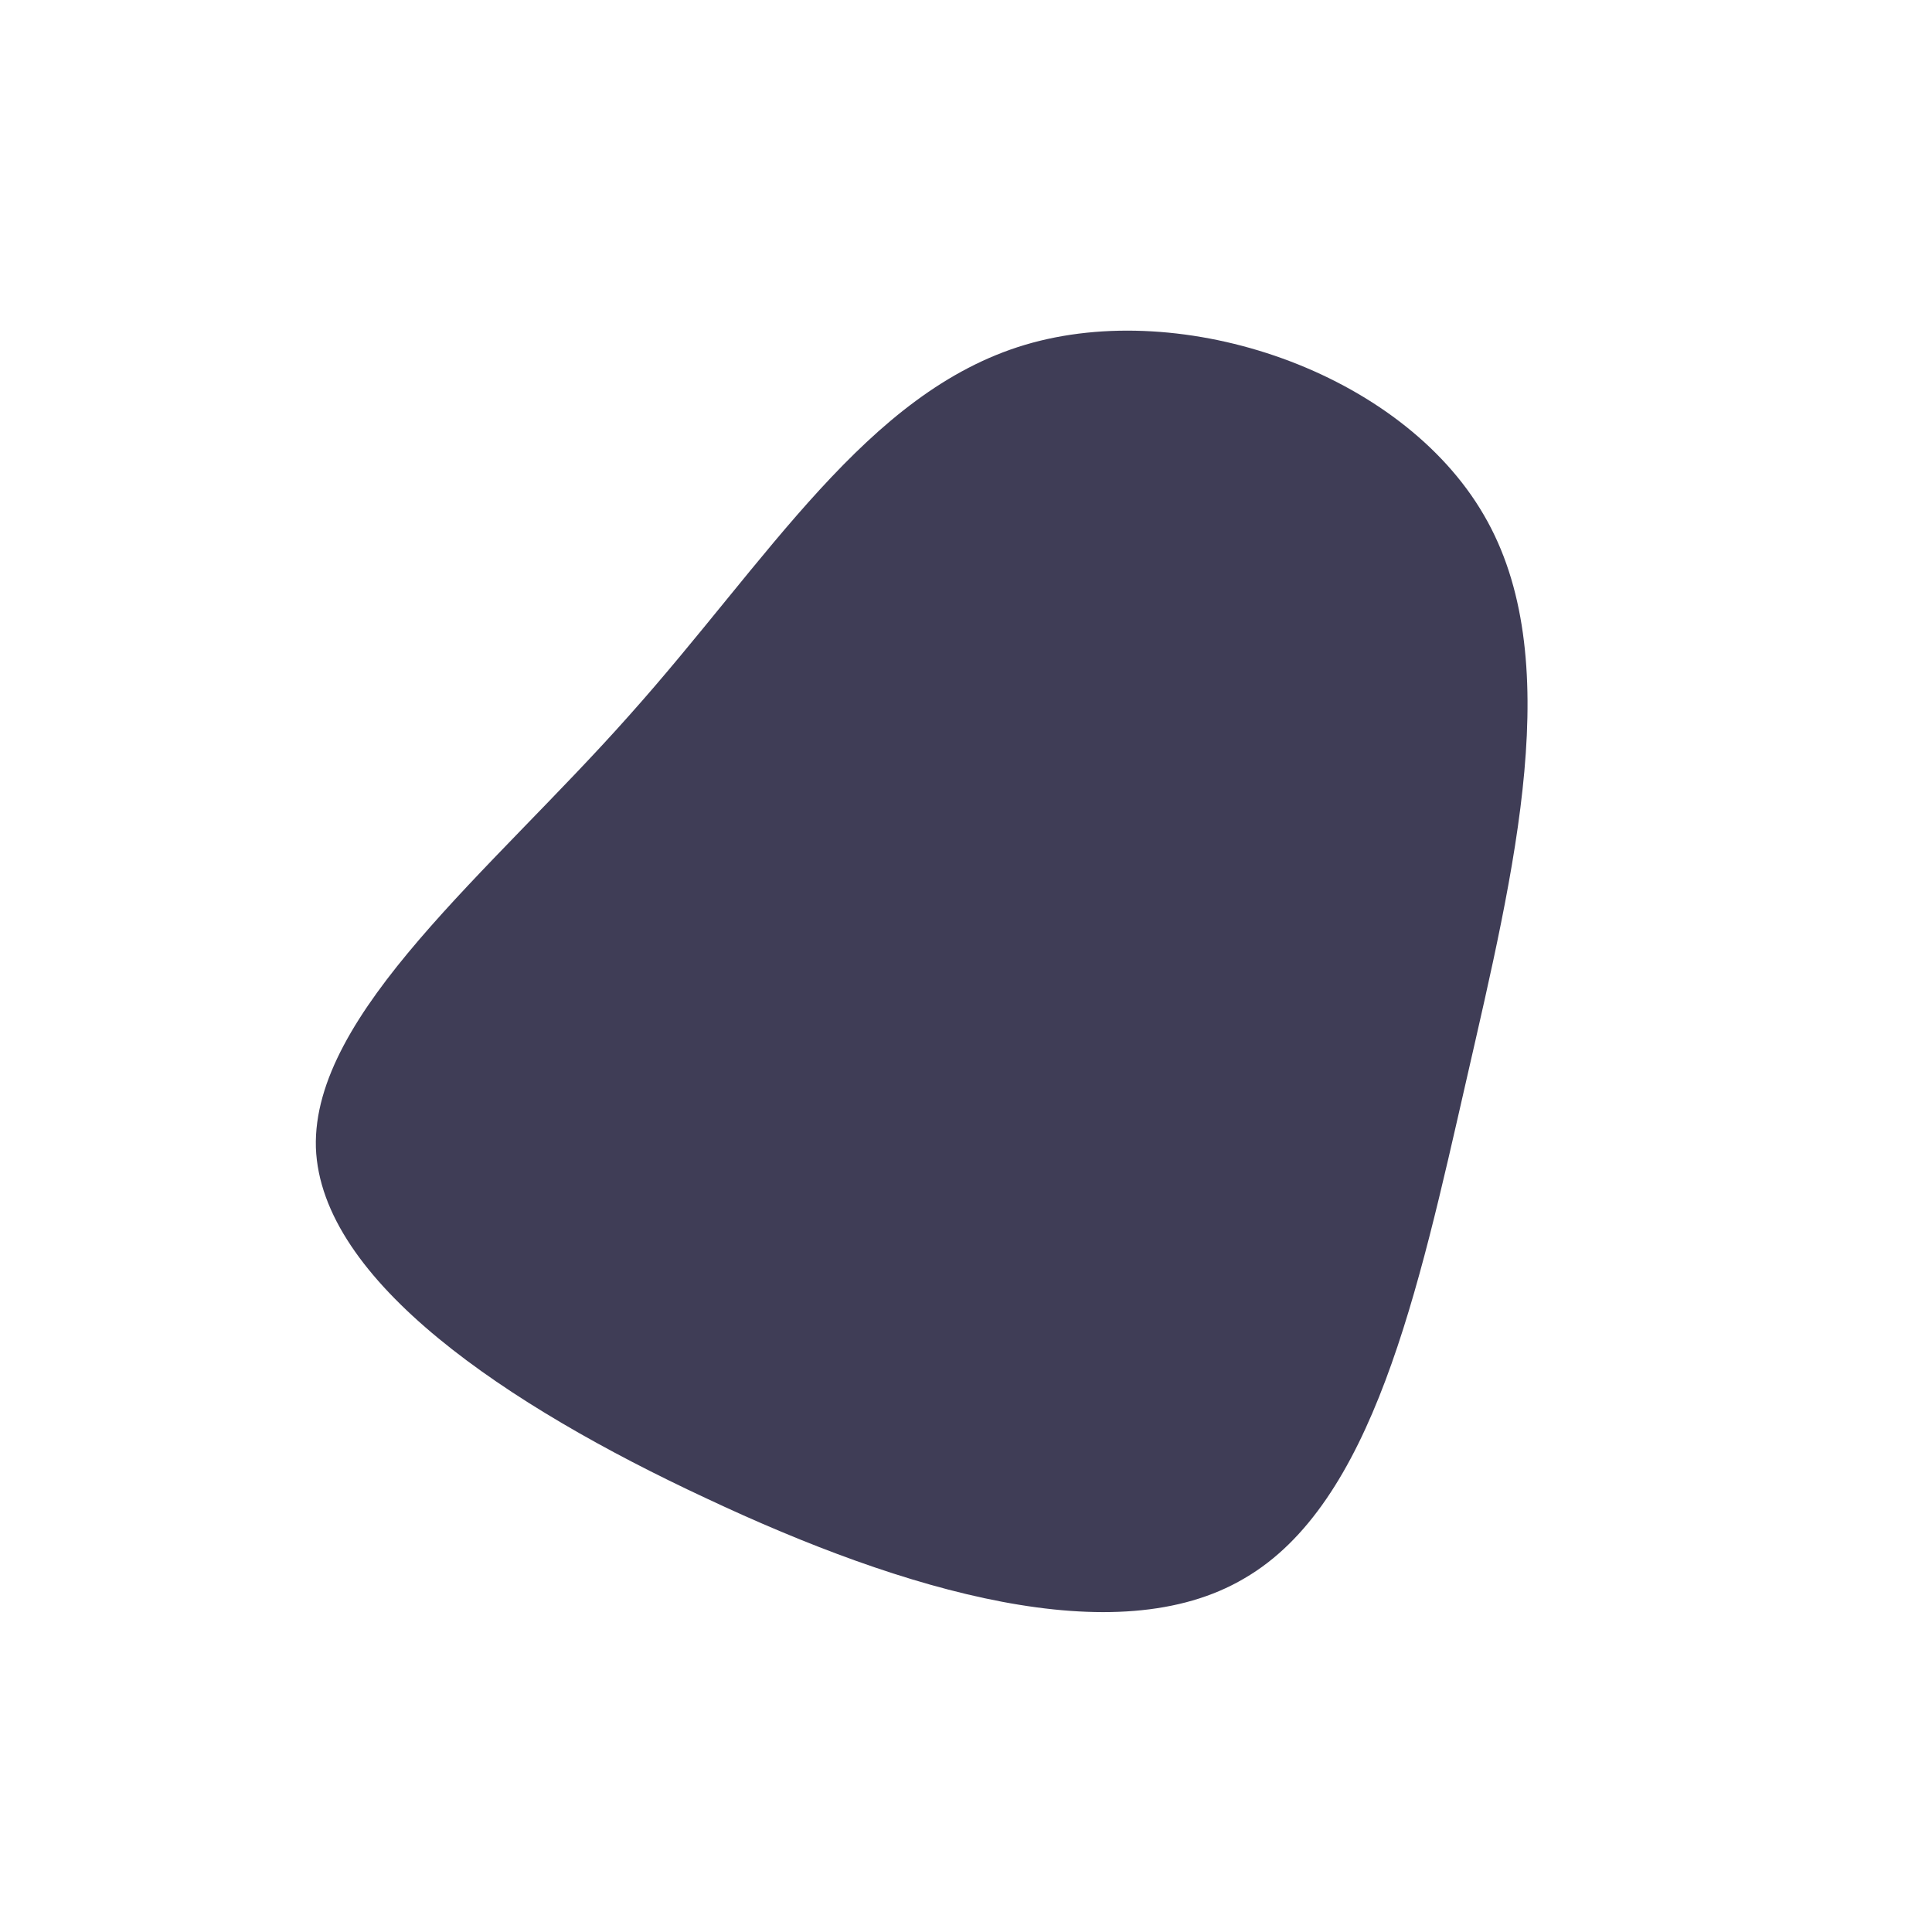 <?xml version="1.0" standalone="no"?>
<svg viewBox="0 0 200 200" xmlns="http://www.w3.org/2000/svg">
  <path fill="#3f3d56" d="M53.6,-46.7C62.2,-32,56.8,-10.1,51.8,11.8C46.8,33.7,42.1,55.7,28.8,63.4C15.6,71.2,-6.3,64.8,-26.9,55.1C-47.5,45.5,-66.8,32.6,-67.3,18.8C-67.7,4.9,-49.2,-9.8,-34.9,-25.9C-20.5,-42,-10.3,-59.4,6.1,-64.3C22.5,-69.2,45,-61.5,53.6,-46.7Z" transform="translate(100 100)" />
</svg>
